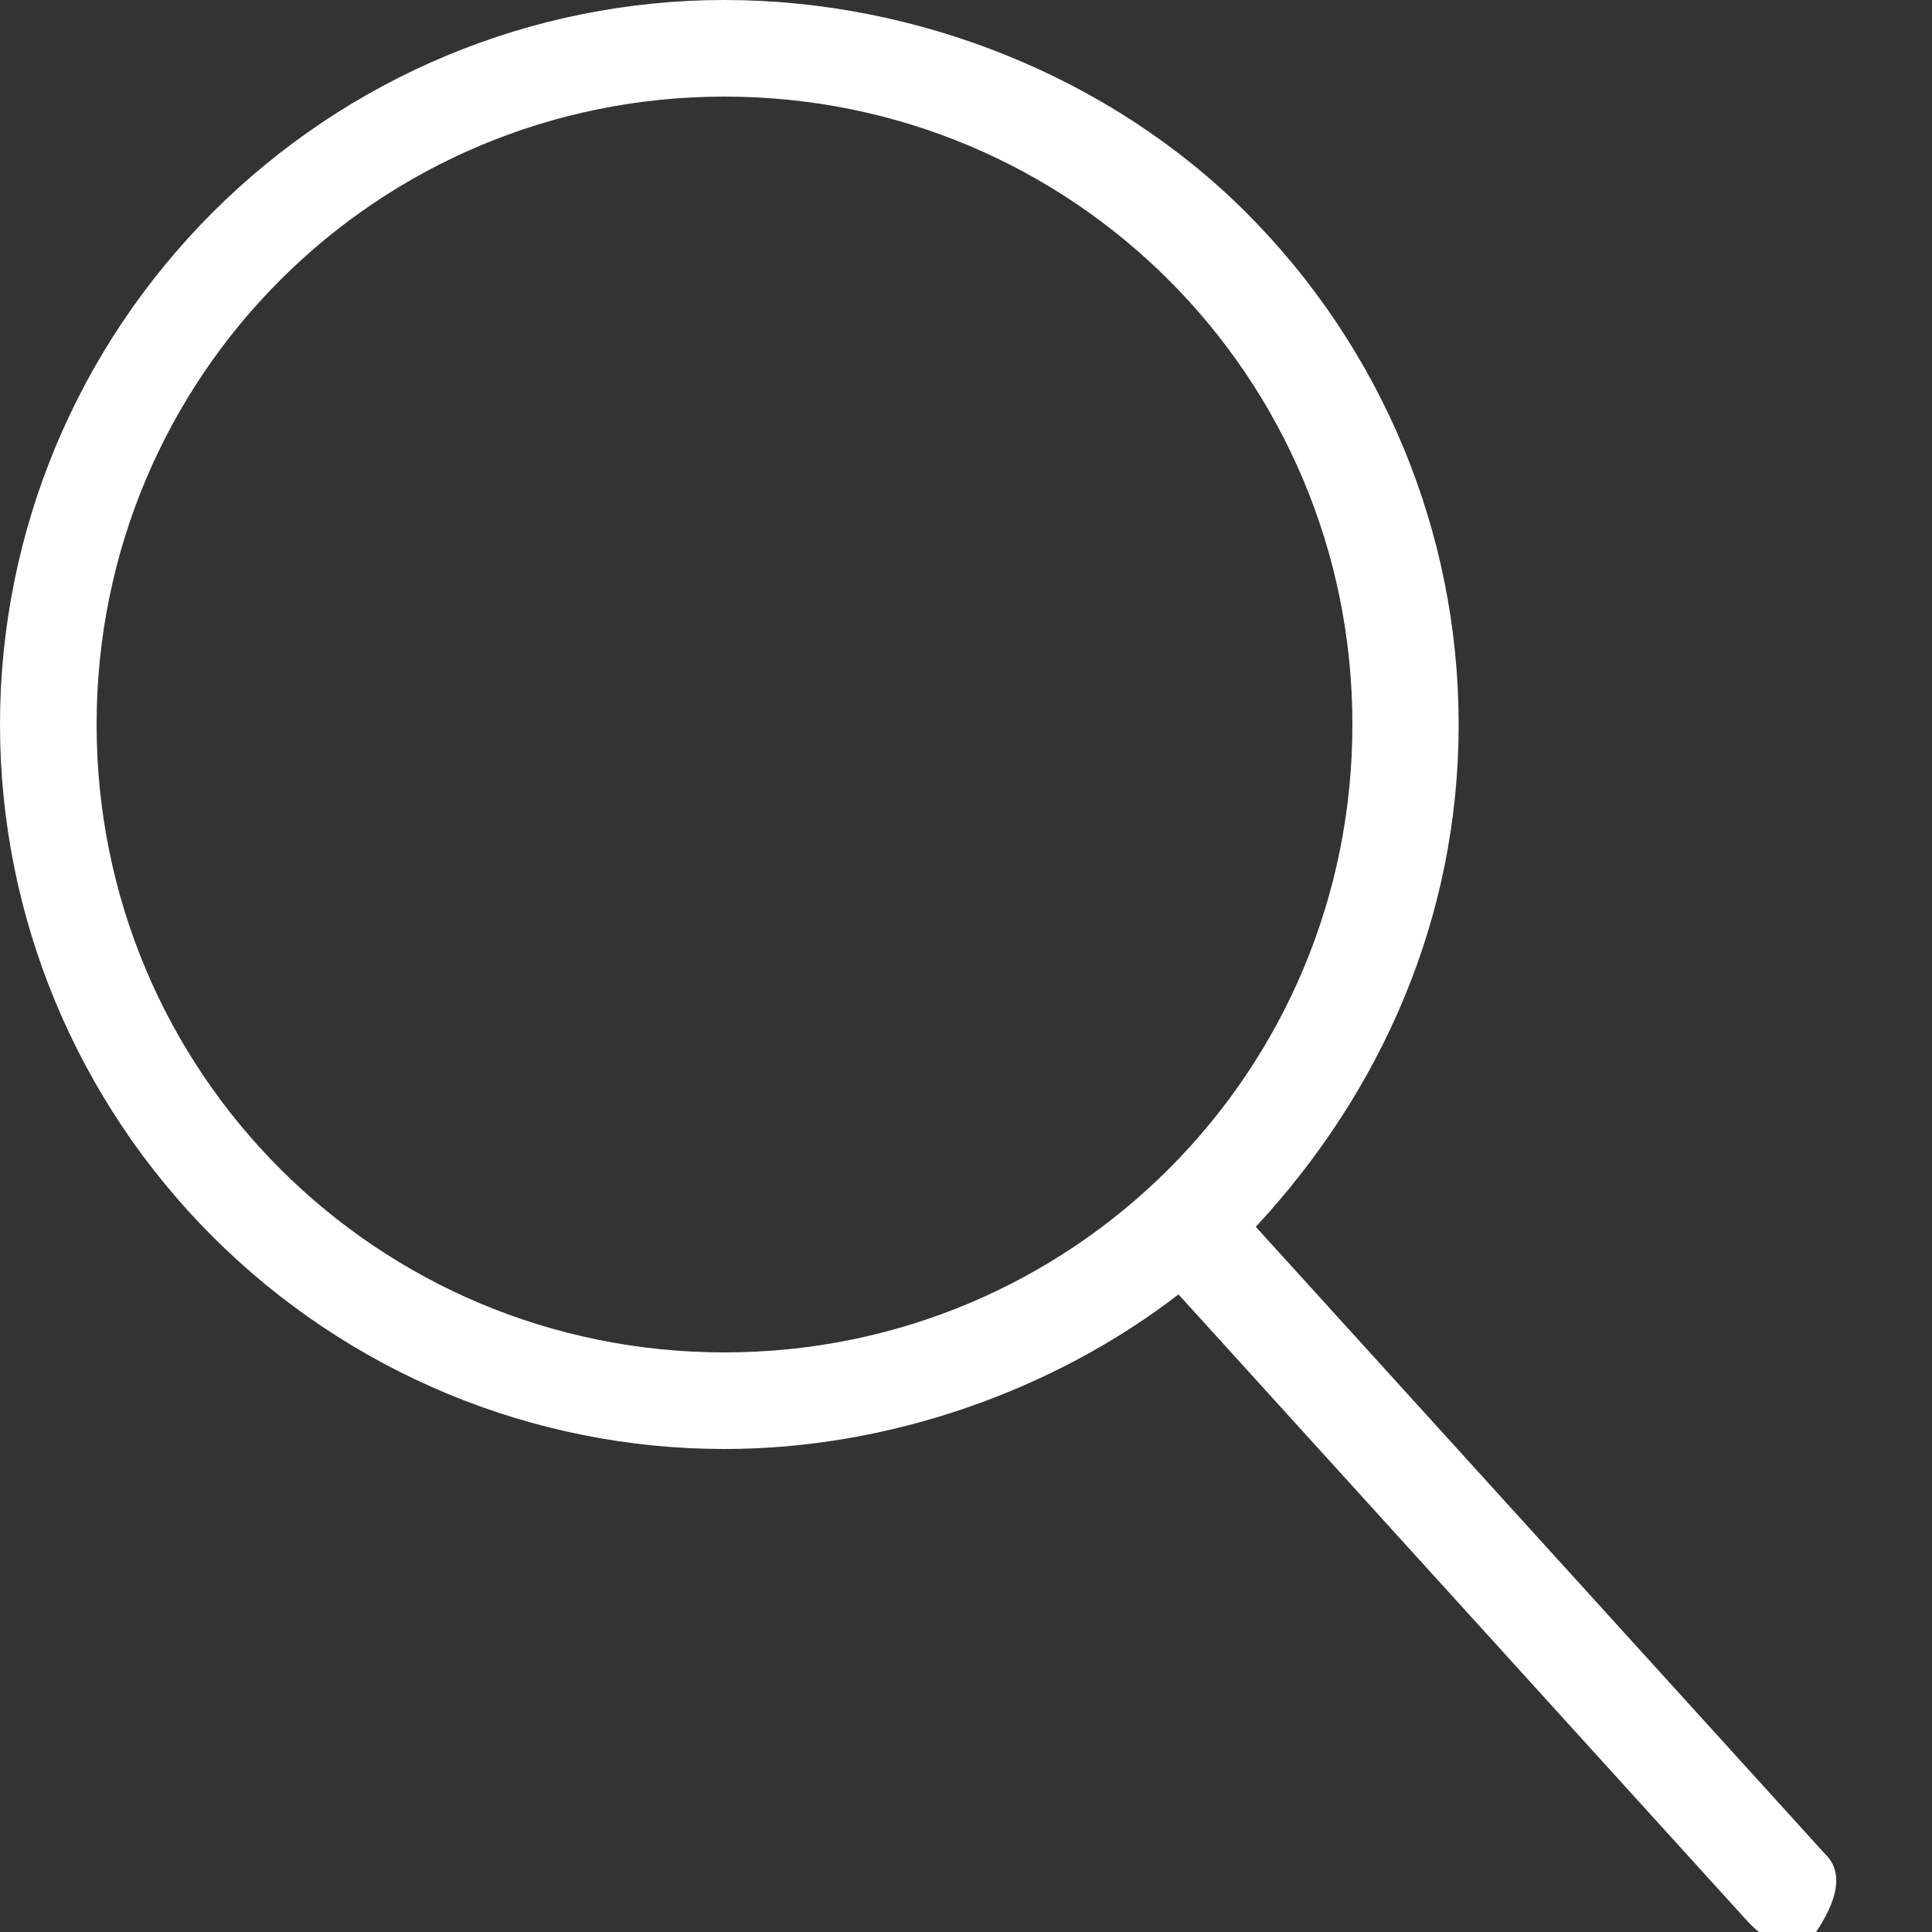 <svg xmlns="http://www.w3.org/2000/svg" viewBox="0 0 20 20"><rect x="0" y="0" width="20" height="20" fill="#333333" stroke="none"/><path d="M18.9 19.2L13 12.7c1.3-1.4 2.1-3.2 2.1-5.2s-.8-3.9-2.2-5.3S9.5 0 7.5 0 3.6.8 2.2 2.2 0 5.5 0 7.5s.8 3.9 2.2 5.3S5.5 15 7.5 15c1.7 0 3.4-.6 4.7-1.6l5.9 6.5c.1.1.2.2.4.2.1 0 .2 0 .3-.1.2-.3.3-.6.1-.8zM1 7.5C1 3.9 3.9 1 7.5 1S14 3.9 14 7.5 11.1 14 7.5 14 1 11.1 1 7.5z" fill="#fff"/></svg>